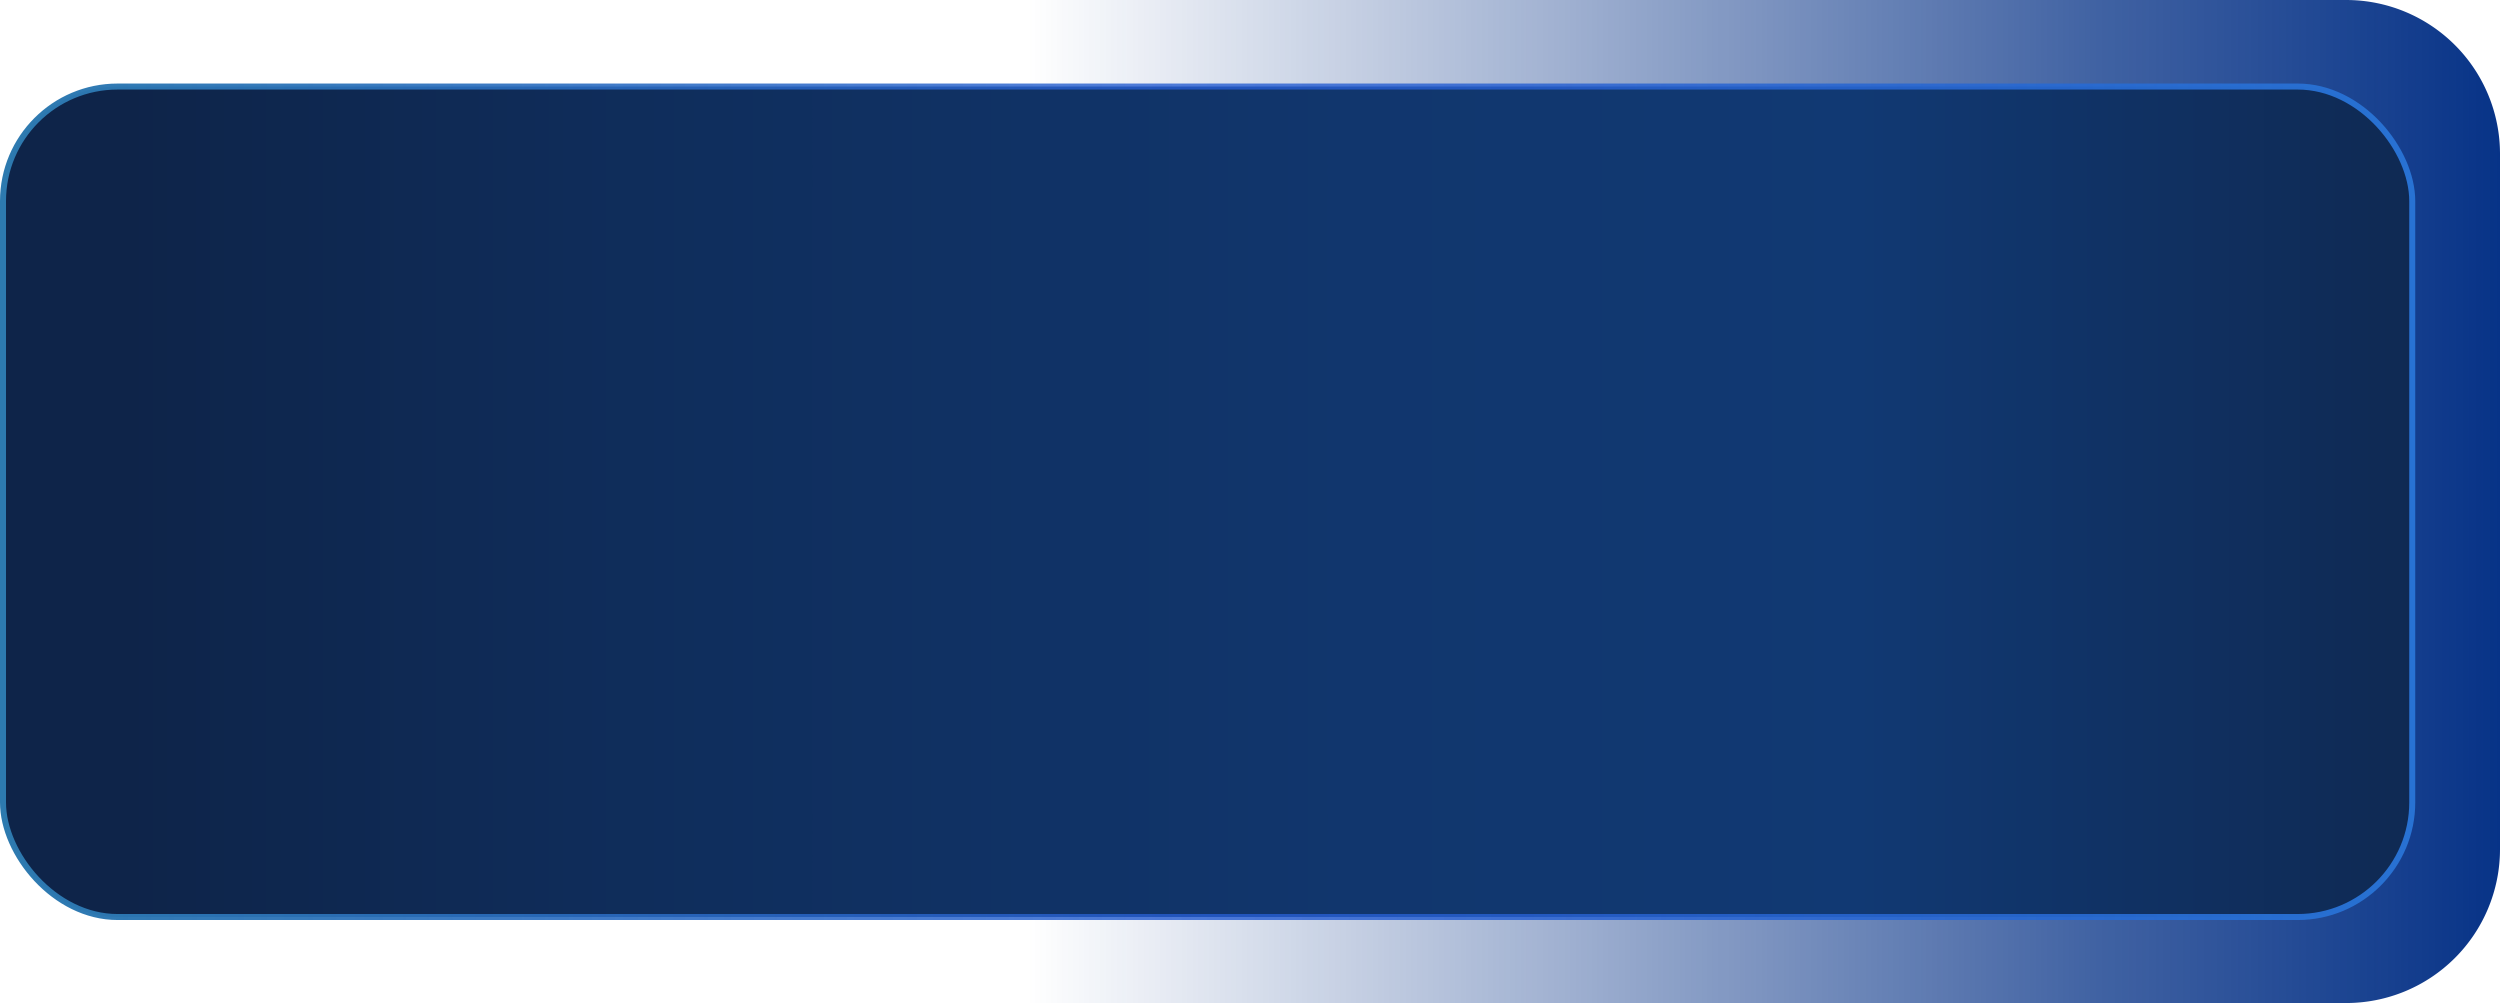 <svg xmlns="http://www.w3.org/2000/svg" viewBox="0 0 416.24 167"><defs><linearGradient id="a" x1=".5" y1="83.55" x2="416.24" y2="83.55" gradientUnits="userSpaceOnUse"><stop offset=".41" stop-color="#073387" stop-opacity="0"/><stop offset=".51" stop-color="#073387" stop-opacity=".18"/><stop offset=".84" stop-color="#073387" stop-opacity=".77"/><stop offset="1" stop-color="#073387"/></linearGradient><linearGradient id="b" x1="444.8" y1="83.55" x2="20.8" y2="83.55" gradientUnits="userSpaceOnUse"><stop offset="0" stop-color="#0e2244"/><stop offset=".32" stop-color="#113973"/><stop offset=".52" stop-color="#11366d"/><stop offset=".8" stop-color="#0f2d5b"/><stop offset="1" stop-color="#0e2449"/></linearGradient><linearGradient id="c" y1="83.55" x2="402.13" y2="83.55" gradientUnits="userSpaceOnUse"><stop offset="0" stop-color="#2d7aaf"/><stop offset=".49" stop-color="#275dd1" stop-opacity=".8"/><stop offset=".64" stop-color="#2760d1" stop-opacity=".83"/><stop offset=".84" stop-color="#2869d2" stop-opacity=".91"/><stop offset="1" stop-color="#2872d3"/></linearGradient></defs><path d="M.5 0h390.12a25.62 25.62 0 0 1 25.62 25.62v115.8A25.62 25.62 0 0 1 390.62 167H.5V0z" fill="url(#a)"/><rect x=".5" y="14.41" width="401.13" height="138.27" rx="19.08" ry="19.08" stroke-miterlimit="10" fill="url(#b)" stroke="url(#c)"/></svg>